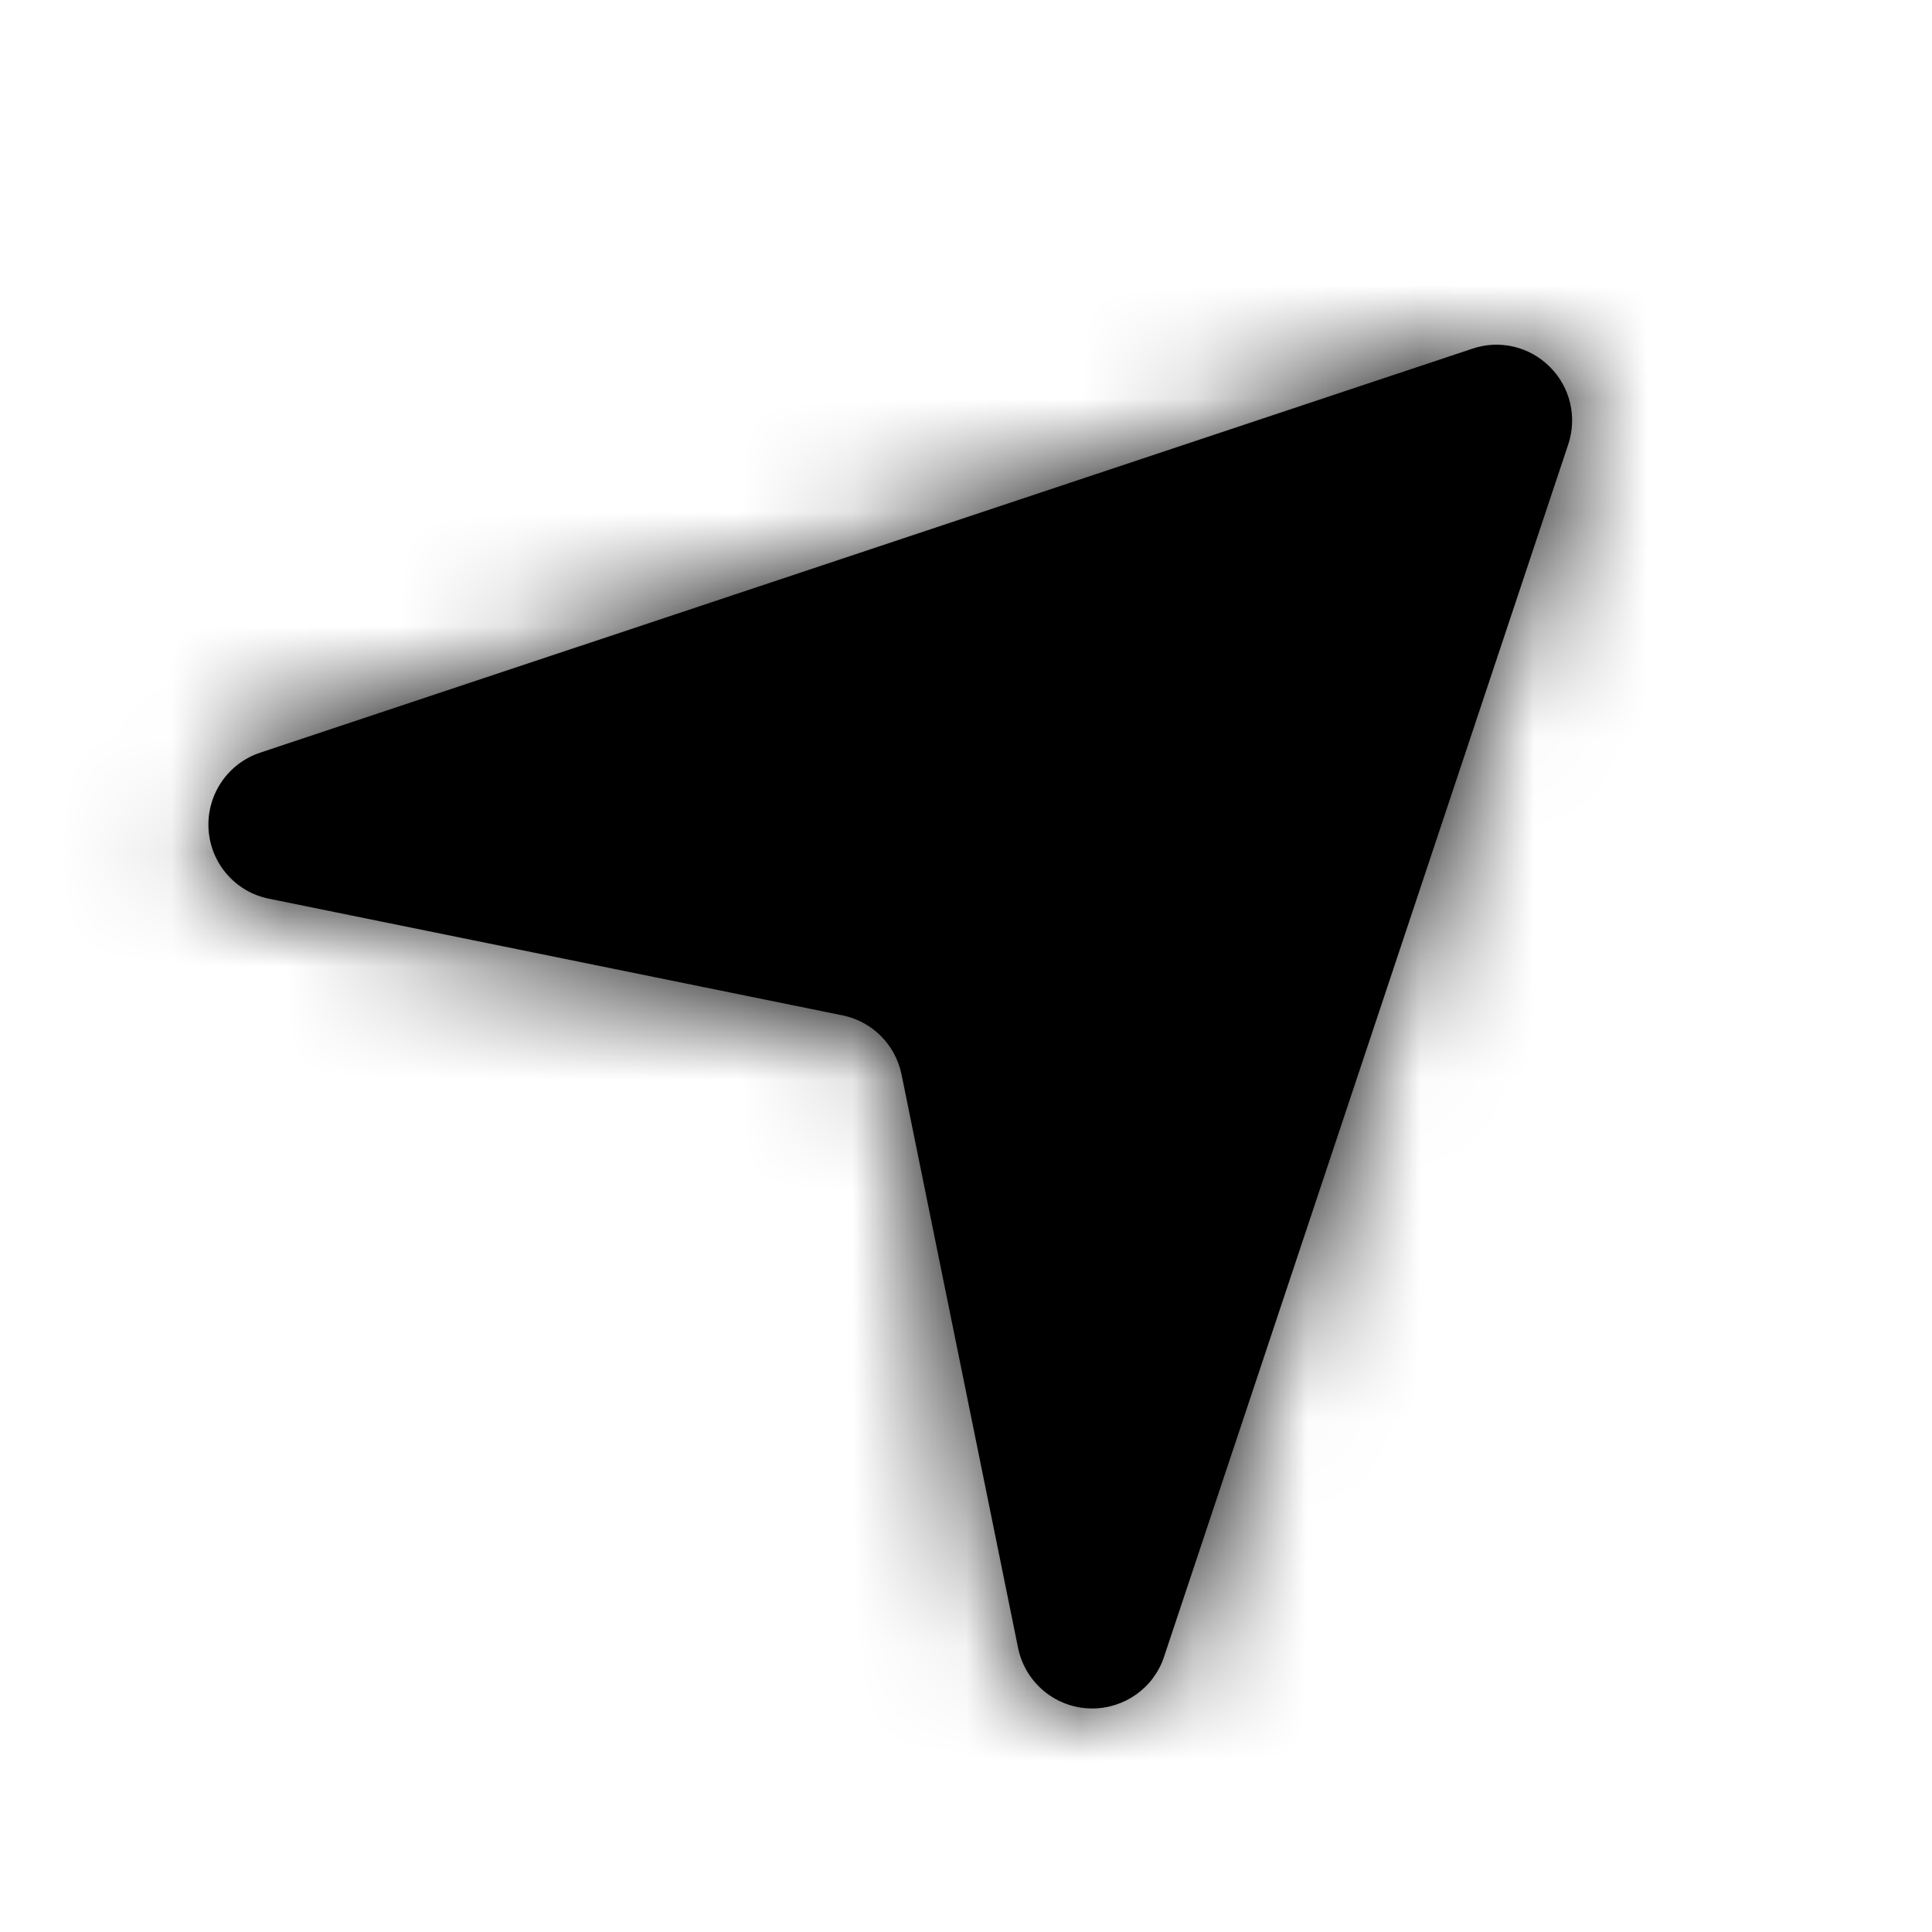 <svg width="17" height="17" viewBox="0 0 17 17" fill="none" xmlns="http://www.w3.org/2000/svg">
<path fill-rule="evenodd" clip-rule="evenodd" d="M9.611 15.033C9.597 15.033 9.584 15.033 9.571 15.032C9.269 15.014 9.018 14.795 8.958 14.499L7.933 9.455C7.879 9.192 7.675 8.987 7.412 8.934L2.367 7.908C2.071 7.849 1.853 7.597 1.835 7.296C1.817 6.994 2.003 6.718 2.289 6.623L12.956 3.068C13.195 2.987 13.459 3.049 13.638 3.229C13.817 3.407 13.879 3.671 13.799 3.911L10.243 14.577C10.153 14.851 9.897 15.033 9.611 15.033" fill="black"/>
<mask id="mask0_1_54" style="mask-type:luminance" maskUnits="userSpaceOnUse" x="1" y="3" width="13" height="13">
<path fill-rule="evenodd" clip-rule="evenodd" d="M9.611 15.033C9.597 15.033 9.584 15.033 9.571 15.032C9.269 15.014 9.018 14.795 8.958 14.499L7.933 9.455C7.879 9.192 7.675 8.987 7.412 8.934L2.367 7.908C2.071 7.849 1.853 7.597 1.835 7.296C1.817 6.994 2.003 6.718 2.289 6.623L12.956 3.068C13.195 2.987 13.459 3.049 13.638 3.229C13.817 3.407 13.879 3.671 13.799 3.911L10.243 14.577C10.153 14.851 9.897 15.033 9.611 15.033Z" fill="white"/>
</mask>
<g mask="url(#mask0_1_54)">
<rect x="0.5" y="0.367" width="16" height="16" fill="black"/>
</g>
</svg>

